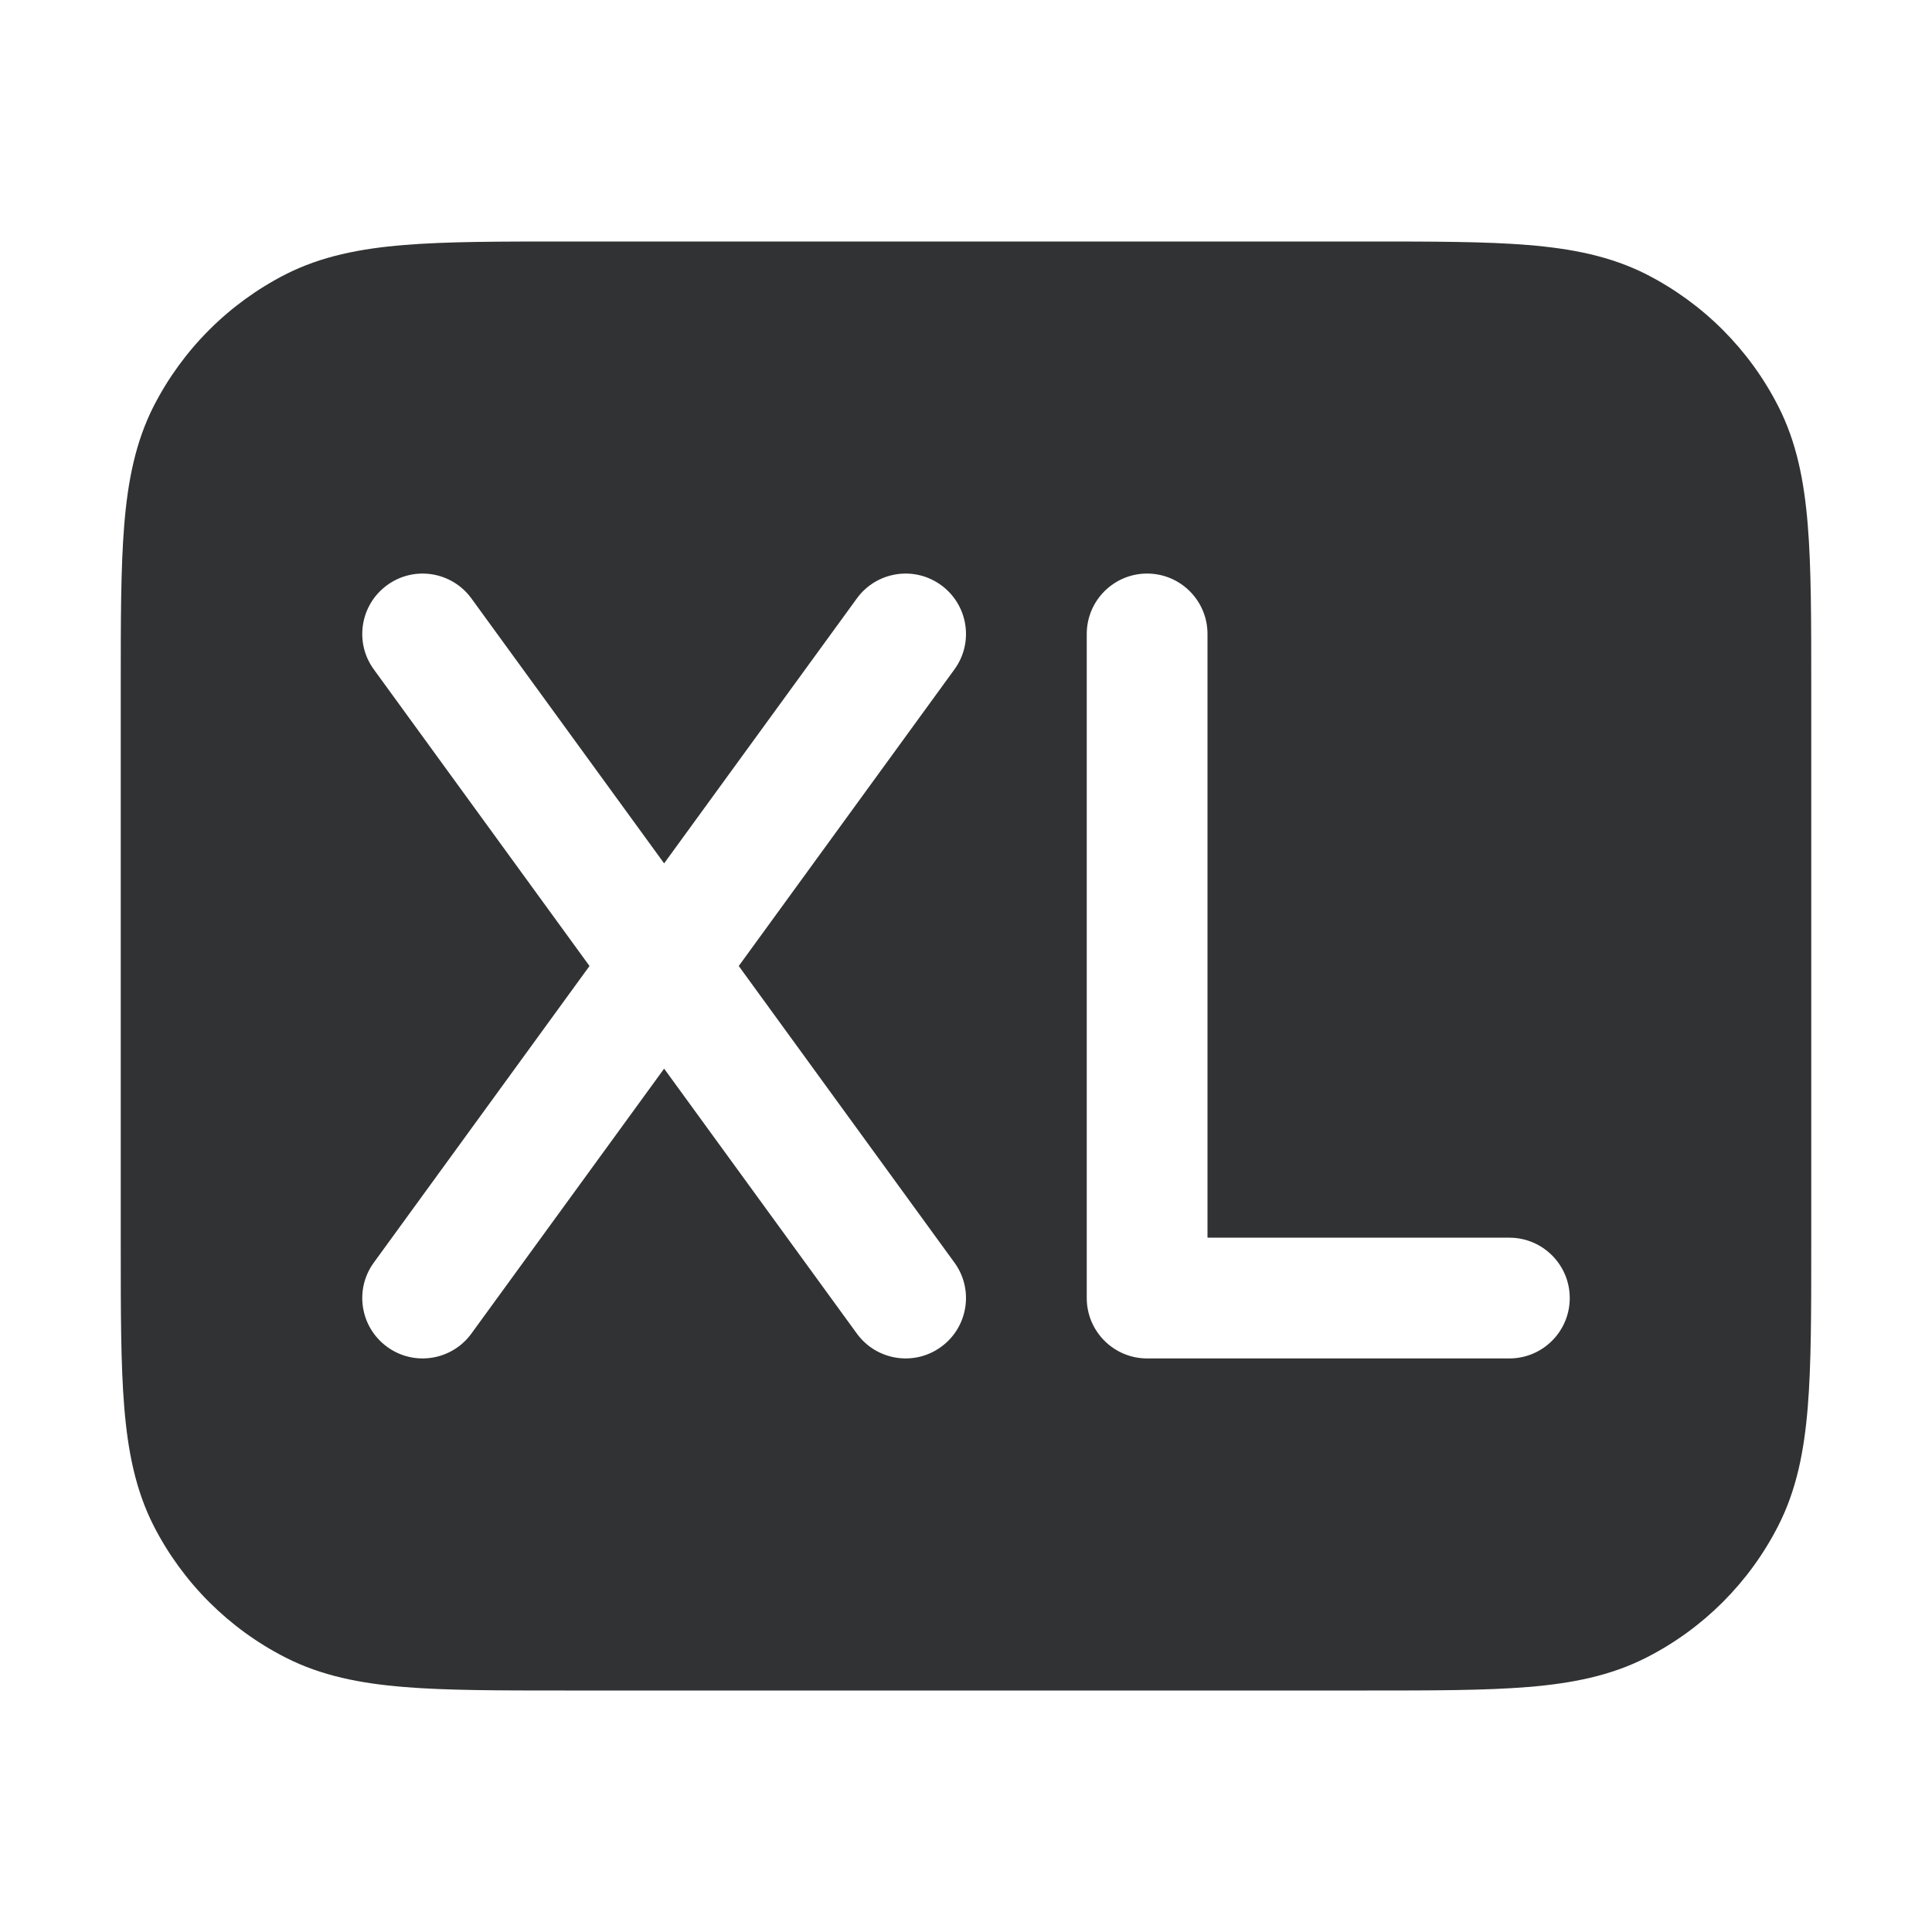 <svg width="16" height="16" viewBox="0 0 16 16" fill="none" xmlns="http://www.w3.org/2000/svg">
    <path fill-rule="evenodd" clip-rule="evenodd"
        d="M11.321 2H4.679C4.137 2 3.7 2 3.346 2.029C2.981 2.059 2.661 2.122 2.365 2.272C1.895 2.512 1.512 2.895 1.272 3.365C1.122 3.661 1.059 3.981 1.029 4.346C1 4.7 1 5.137 1 5.679V10.321C1 10.863 1 11.3 1.029 11.654C1.059 12.019 1.122 12.339 1.272 12.635C1.512 13.105 1.895 13.488 2.365 13.727C2.661 13.878 2.981 13.941 3.346 13.971C3.7 14 4.137 14 4.679 14H11.321C11.863 14 12.3 14 12.654 13.971C13.019 13.941 13.339 13.878 13.635 13.727C14.105 13.488 14.488 13.105 14.727 12.635C14.878 12.339 14.941 12.019 14.971 11.654C15 11.3 15 10.863 15 10.322V5.679C15 5.137 15 4.7 14.971 4.346C14.941 3.981 14.878 3.661 14.727 3.365C14.488 2.895 14.105 2.512 13.635 2.272C13.339 2.122 13.019 2.059 12.654 2.029C12.3 2 11.863 2 11.321 2ZM3.206 4.846C3.429 4.683 3.742 4.733 3.904 4.956L5.5 7.15L7.096 4.956C7.258 4.733 7.571 4.683 7.794 4.846C8.017 5.008 8.067 5.321 7.904 5.544L6.118 8L7.904 10.456C8.067 10.679 8.017 10.992 7.794 11.154C7.571 11.317 7.258 11.267 7.096 11.044L5.5 8.85L3.904 11.044C3.742 11.267 3.429 11.317 3.206 11.154C2.983 10.992 2.933 10.679 3.096 10.456L4.882 8L3.096 5.544C2.933 5.321 2.983 5.008 3.206 4.846ZM9.5 4.75C9.776 4.75 10 4.974 10 5.25V10.25H12.5C12.776 10.25 13 10.474 13 10.75C13 11.026 12.776 11.25 12.5 11.25H9.5C9.224 11.25 9 11.026 9 10.75V5.25C9 4.974 9.224 4.75 9.5 4.75Z"
        fill="#303233" />
</svg>
